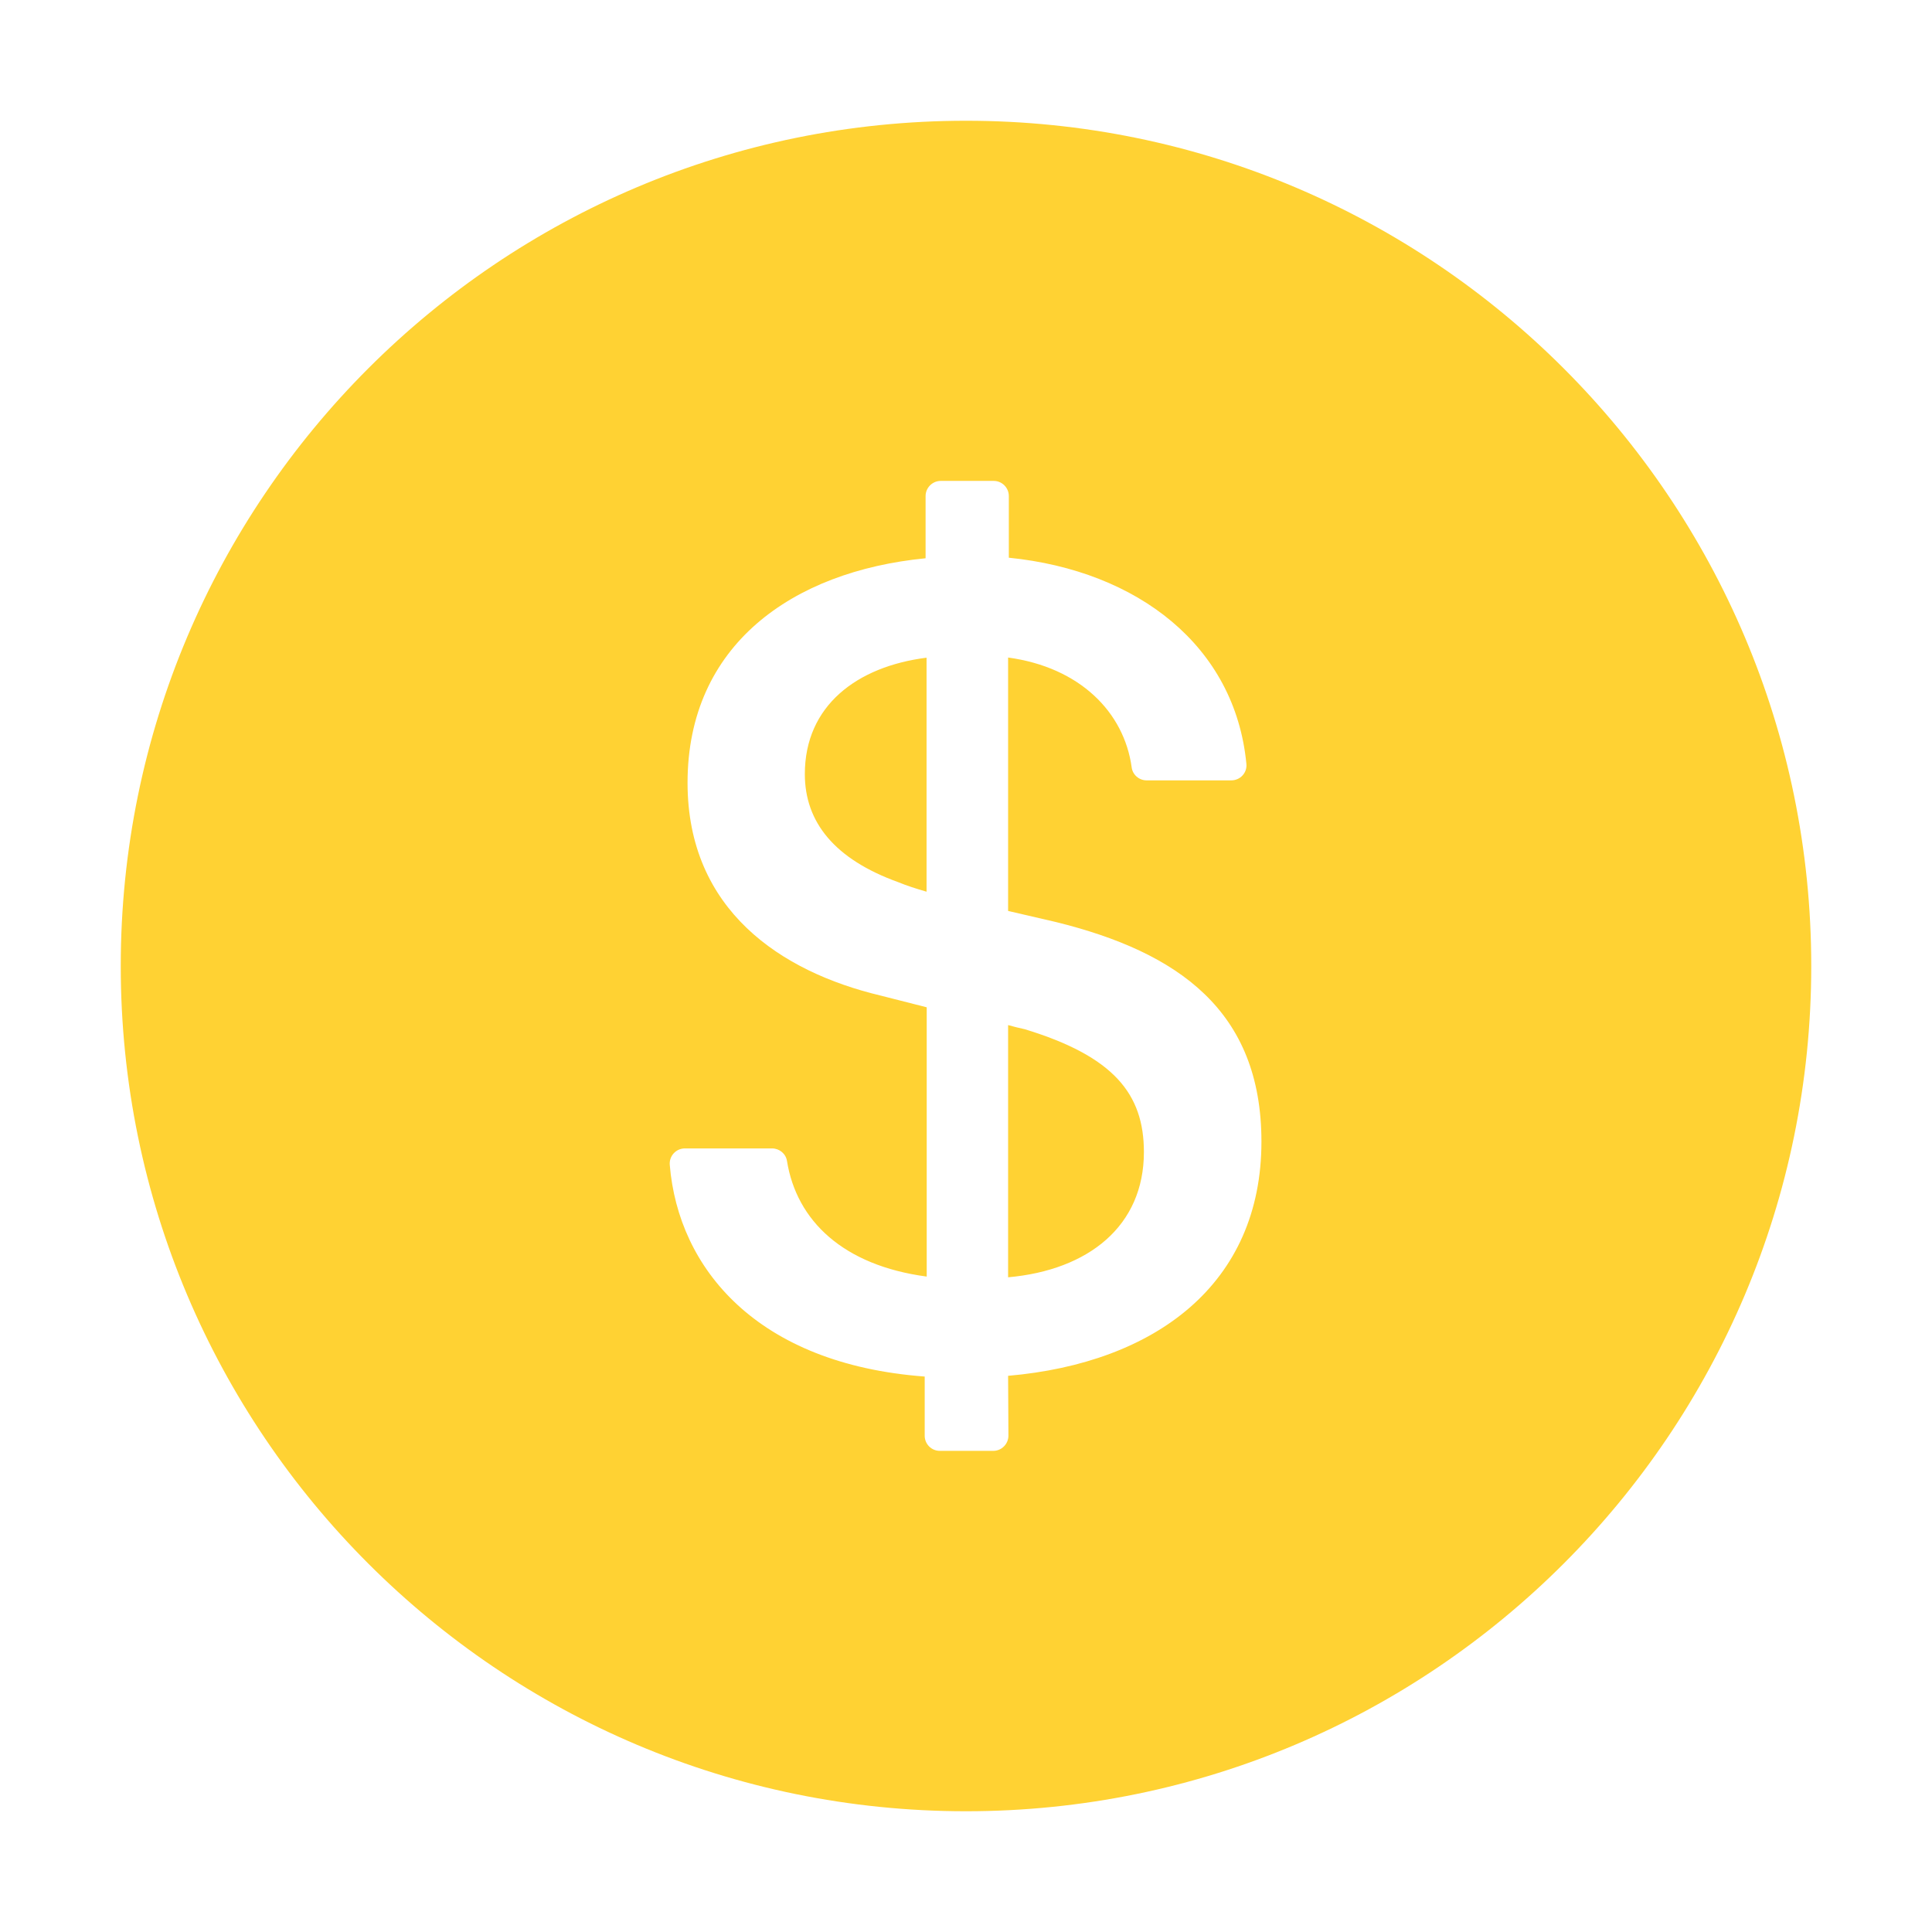<svg width="24" height="24" viewBox="0 0 24 24" fill="none" xmlns="http://www.w3.org/2000/svg">
<path d="M12 1.5C6.202 1.5 1.5 6.202 1.5 12C1.5 17.798 6.202 22.5 12 22.5C17.798 22.5 22.5 17.798 22.5 12C22.5 6.202 17.798 1.5 12 1.5ZM12.523 17.091L12.527 17.834C12.527 17.937 12.443 18.023 12.34 18.023H11.674C11.571 18.023 11.487 17.939 11.487 17.836V17.1C9.405 16.945 8.426 15.759 8.32 14.47C8.311 14.36 8.398 14.266 8.508 14.266H9.591C9.682 14.266 9.762 14.332 9.776 14.421C9.895 15.164 10.474 15.72 11.512 15.858V12.513L10.934 12.366C9.708 12.073 8.541 11.309 8.541 9.724C8.541 8.016 9.839 7.097 11.498 6.935V6.162C11.498 6.059 11.583 5.974 11.686 5.974H12.345C12.448 5.974 12.532 6.059 12.532 6.162V6.928C14.137 7.09 15.342 8.027 15.483 9.488C15.495 9.598 15.408 9.694 15.295 9.694H14.243C14.149 9.694 14.069 9.623 14.058 9.532C13.964 8.848 13.416 8.29 12.523 8.168V11.316L13.118 11.454C14.637 11.829 15.67 12.556 15.67 14.182C15.67 15.947 14.358 16.931 12.523 17.091ZM9.998 9.616C9.998 10.212 10.366 10.673 11.159 10.959C11.269 11.004 11.379 11.039 11.51 11.077V8.17C10.645 8.28 9.998 8.766 9.998 9.616ZM12.729 12.785C12.663 12.771 12.598 12.755 12.523 12.734V15.867C13.521 15.778 14.21 15.23 14.21 14.311C14.21 13.591 13.838 13.123 12.729 12.785Z" fill="#FFD233"/>
</svg>
